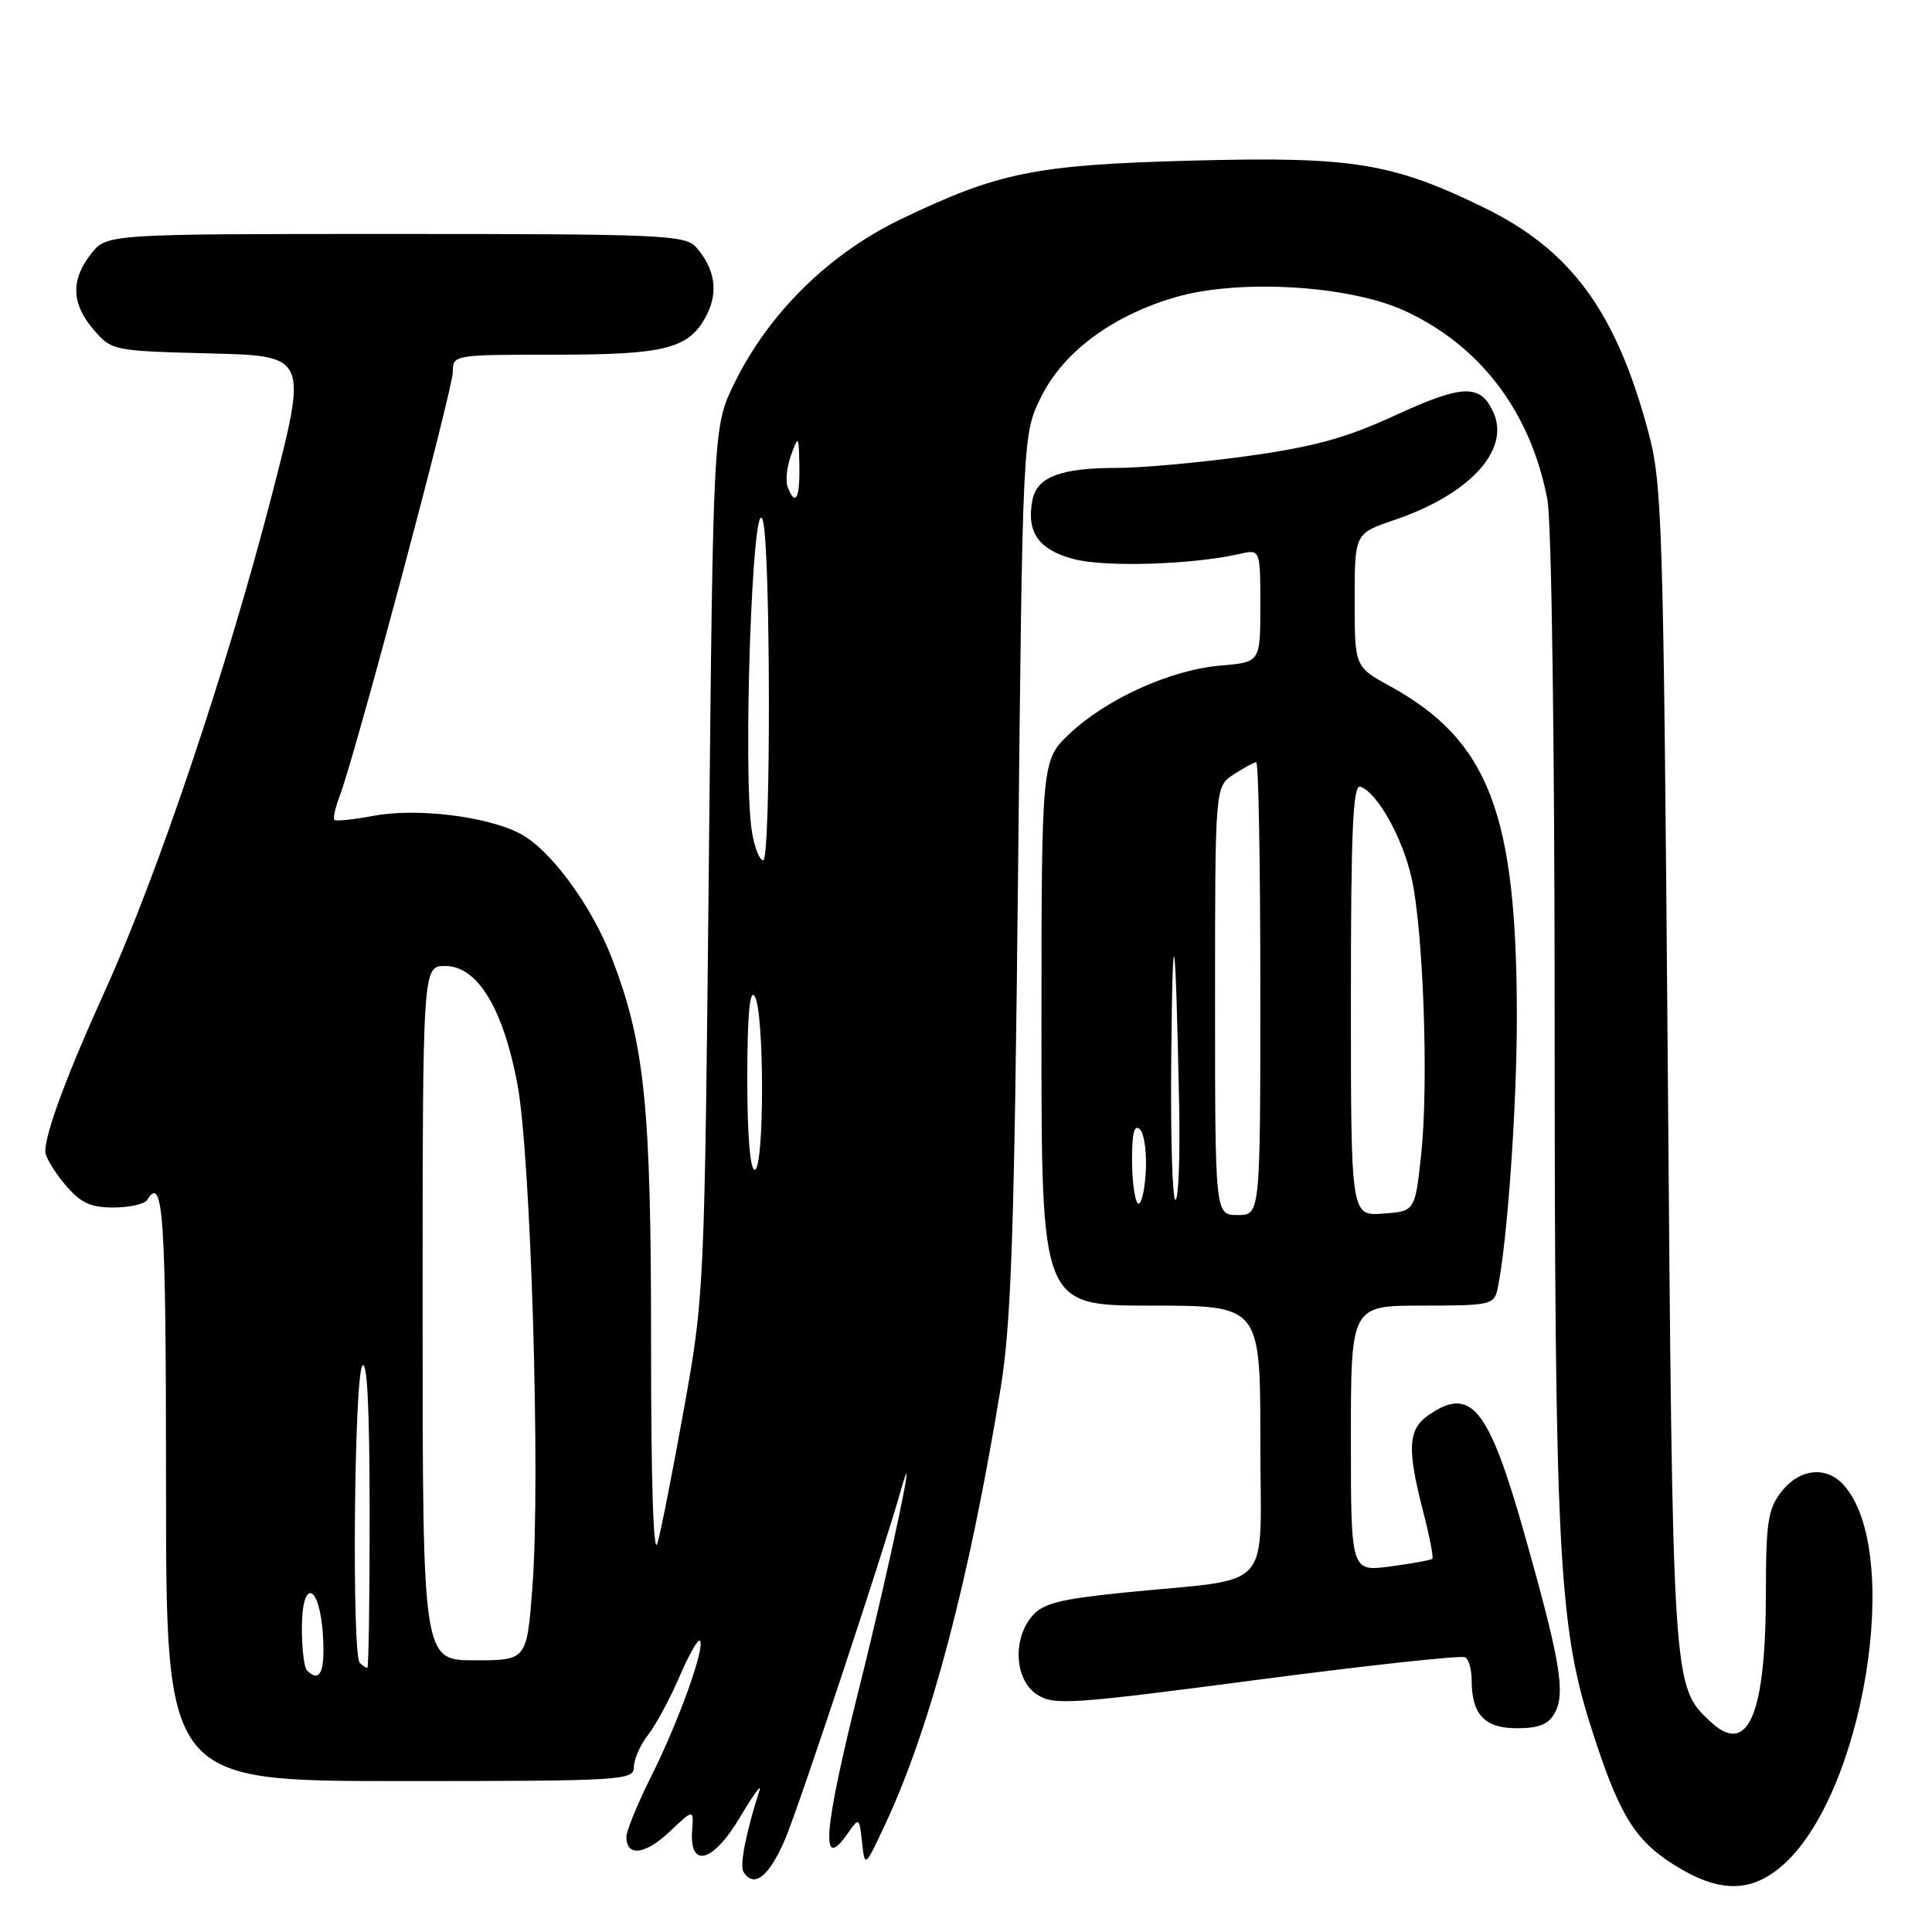 <?xml version="1.0" encoding="UTF-8" standalone="no"?>
<!DOCTYPE svg PUBLIC "-//W3C//DTD SVG 1.1//EN" "http://www.w3.org/Graphics/SVG/1.1/DTD/svg11.dtd" >
<svg xmlns="http://www.w3.org/2000/svg" xmlns:xlink="http://www.w3.org/1999/xlink" version="1.1" viewBox="0 0 256 256">
 <g >
 <path fill="currentColor"
d=" M 235.97 247.37 C 246.93 238.15 252.27 205.59 244.28 196.75 C 241.98 194.22 238.46 194.59 236.07 197.63 C 234.27 199.92 234.00 201.67 233.99 210.88 C 233.99 227.30 231.62 232.81 226.61 228.10 C 221.63 223.42 221.64 223.68 220.99 141.50 C 220.40 68.43 220.27 64.12 218.35 57.00 C 214.09 41.23 208.14 33.13 196.68 27.53 C 184.50 21.58 179.22 20.72 158.07 21.28 C 137.22 21.83 132.37 22.80 119.40 29.03 C 109.89 33.59 101.89 41.46 97.35 50.70 C 94.50 56.50 94.50 56.50 93.93 114.00 C 93.36 170.79 93.32 171.69 90.66 186.50 C 89.18 194.75 87.59 202.85 87.11 204.50 C 86.58 206.34 86.26 196.13 86.27 178.00 C 86.28 146.61 85.44 138.30 81.09 127.00 C 78.37 119.94 72.90 112.52 68.88 110.44 C 64.46 108.15 55.20 107.03 49.50 108.10 C 46.84 108.60 44.51 108.84 44.31 108.64 C 44.11 108.44 44.43 106.99 45.03 105.42 C 47.08 100.03 60.00 51.58 60.00 49.29 C 60.00 47.02 60.10 47.00 73.45 47.00 C 88.29 47.00 91.32 46.21 93.63 41.76 C 95.22 38.68 94.74 35.61 92.23 32.75 C 90.81 31.14 87.62 31.00 52.42 31.00 C 14.15 31.00 14.15 31.00 12.07 33.63 C 9.35 37.10 9.45 40.25 12.41 43.69 C 14.79 46.46 14.99 46.50 27.81 46.83 C 40.80 47.15 40.80 47.15 35.96 65.83 C 30.06 88.64 20.81 116.10 13.94 131.22 C 8.89 142.35 6.00 150.11 6.00 152.58 C 6.00 153.28 7.17 155.23 8.59 156.92 C 10.65 159.38 11.96 160.00 15.03 160.00 C 17.15 160.00 19.16 159.55 19.50 159.00 C 21.64 155.53 22.00 160.95 22.00 197.00 C 22.00 236.00 22.00 236.00 53.00 236.00 C 82.59 236.00 84.00 235.91 84.00 234.13 C 84.00 233.11 84.84 231.20 85.87 229.88 C 86.90 228.57 88.76 225.12 90.01 222.22 C 91.25 219.32 92.48 217.15 92.74 217.40 C 93.49 218.16 89.98 227.98 86.36 235.23 C 84.51 238.92 83.00 242.60 83.00 243.39 C 83.00 246.07 85.48 245.77 88.71 242.72 C 91.92 239.69 91.92 239.69 91.71 242.55 C 91.34 247.66 94.49 246.80 98.04 240.81 C 99.78 237.89 100.95 236.26 100.65 237.19 C 98.86 242.75 97.99 247.17 98.51 248.02 C 99.89 250.25 101.89 248.69 104.01 243.75 C 105.82 239.55 116.92 206.09 119.36 197.50 C 121.82 188.80 117.89 207.50 113.91 223.41 C 109.09 242.67 108.64 248.21 112.31 242.96 C 113.84 240.78 113.86 240.79 114.23 244.13 C 114.60 247.50 114.60 247.50 117.39 241.52 C 123.31 228.81 128.41 209.51 132.58 184.00 C 134.00 175.32 134.40 163.43 134.90 115.50 C 135.50 57.50 135.50 57.50 138.00 52.50 C 140.96 46.59 147.44 41.80 155.76 39.38 C 164.19 36.93 178.80 37.80 186.15 41.19 C 196.20 45.83 202.84 54.62 205.04 66.21 C 205.59 69.12 206.00 98.66 206.00 135.53 C 206.00 204.43 206.54 215.28 210.66 228.35 C 214.41 240.24 216.46 243.70 221.74 247.05 C 227.60 250.77 231.82 250.86 235.97 247.37 Z  M 206.04 226.93 C 207.46 224.27 206.71 219.91 201.98 203.20 C 197.23 186.44 194.90 183.58 189.22 187.56 C 186.57 189.41 186.44 192.03 188.56 200.22 C 189.41 203.52 189.97 206.37 189.79 206.55 C 189.61 206.72 187.11 207.18 184.23 207.56 C 179.00 208.26 179.00 208.26 179.00 190.63 C 179.00 173.00 179.00 173.00 188.48 173.00 C 197.50 173.00 197.99 172.89 198.44 170.75 C 199.71 164.81 201.00 146.58 200.99 134.71 C 200.98 107.78 197.27 98.13 184.19 90.92 C 179.50 88.35 179.50 88.35 179.50 79.52 C 179.50 70.69 179.50 70.69 184.77 68.90 C 194.75 65.51 200.15 59.62 197.88 54.63 C 196.15 50.83 193.83 50.91 184.82 55.06 C 178.31 58.05 174.05 59.22 165.22 60.44 C 159.01 61.30 151.28 62.00 148.03 62.00 C 140.53 62.00 137.39 63.20 136.80 66.27 C 135.99 70.51 137.58 72.81 142.20 74.06 C 146.33 75.19 157.96 74.83 164.25 73.40 C 167.00 72.77 167.00 72.77 167.00 80.26 C 167.00 87.75 167.00 87.75 161.75 88.19 C 155.18 88.73 146.65 92.58 141.75 97.20 C 138.00 100.74 138.00 100.74 138.00 136.87 C 138.00 173.00 138.00 173.00 152.50 173.00 C 167.00 173.00 167.00 173.00 167.00 190.91 C 167.00 211.42 169.18 208.99 149.00 211.02 C 140.41 211.89 138.18 212.46 136.75 214.15 C 134.13 217.26 134.46 222.60 137.40 224.53 C 139.63 225.99 141.85 225.84 166.57 222.59 C 181.28 220.66 193.70 219.31 194.16 219.60 C 194.62 219.88 195.00 221.25 195.00 222.62 C 195.00 227.18 196.71 229.00 201.00 229.00 C 203.95 229.00 205.21 228.48 206.04 226.93 Z  M 40.67 221.33 C 40.30 220.97 40.00 218.45 40.00 215.75 C 40.00 208.94 42.40 209.86 42.80 216.83 C 43.08 221.57 42.38 223.05 40.67 221.33 Z  M 47.67 220.33 C 46.61 219.28 46.92 182.67 48.00 181.00 C 48.64 180.00 48.97 186.48 48.98 200.25 C 48.99 211.66 48.85 221.00 48.67 221.00 C 48.48 221.00 48.03 220.70 47.67 220.33 Z  M 56.00 174.00 C 56.00 128.00 56.00 128.00 58.99 128.00 C 63.23 128.00 66.62 133.50 68.54 143.53 C 70.34 152.95 71.64 195.93 70.55 210.25 C 69.81 220.00 69.81 220.00 62.91 220.00 C 56.00 220.00 56.00 220.00 56.00 174.00 Z  M 99.02 142.75 C 99.03 134.47 99.34 130.99 100.00 132.00 C 101.30 134.02 101.30 155.00 100.00 155.00 C 99.39 155.00 99.01 150.26 99.02 142.75 Z  M 99.64 110.25 C 98.38 102.63 99.73 64.24 101.09 69.00 C 102.12 72.62 102.16 114.00 101.13 114.00 C 100.65 114.00 99.98 112.31 99.64 110.25 Z  M 104.37 64.53 C 104.06 63.73 104.27 61.81 104.83 60.28 C 105.80 57.62 105.85 57.68 105.92 61.75 C 106.00 66.08 105.39 67.18 104.37 64.53 Z  M 161.00 132.62 C 161.00 104.23 161.00 104.23 163.46 102.62 C 164.82 101.73 166.17 101.00 166.46 101.00 C 166.76 101.00 167.00 114.50 167.00 131.00 C 167.00 161.00 167.00 161.00 164.00 161.00 C 161.00 161.00 161.00 161.00 161.00 132.62 Z  M 179.00 132.47 C 179.00 110.01 179.27 103.92 180.25 104.24 C 182.46 104.97 185.82 110.93 187.03 116.29 C 188.61 123.25 189.32 143.69 188.31 153.00 C 187.50 160.50 187.50 160.50 183.25 160.81 C 179.00 161.11 179.00 161.11 179.00 132.47 Z  M 150.75 159.43 C 150.34 159.01 150.00 156.40 150.00 153.63 C 150.00 150.09 150.31 148.91 151.06 149.66 C 151.64 150.24 151.98 152.85 151.81 155.45 C 151.64 158.06 151.16 159.84 150.75 159.43 Z  M 155.20 139.75 C 155.39 120.38 155.76 122.65 156.24 146.25 C 156.38 153.27 156.16 159.00 155.75 159.00 C 155.34 159.00 155.09 150.34 155.20 139.75 Z "/>
</g>
</svg>